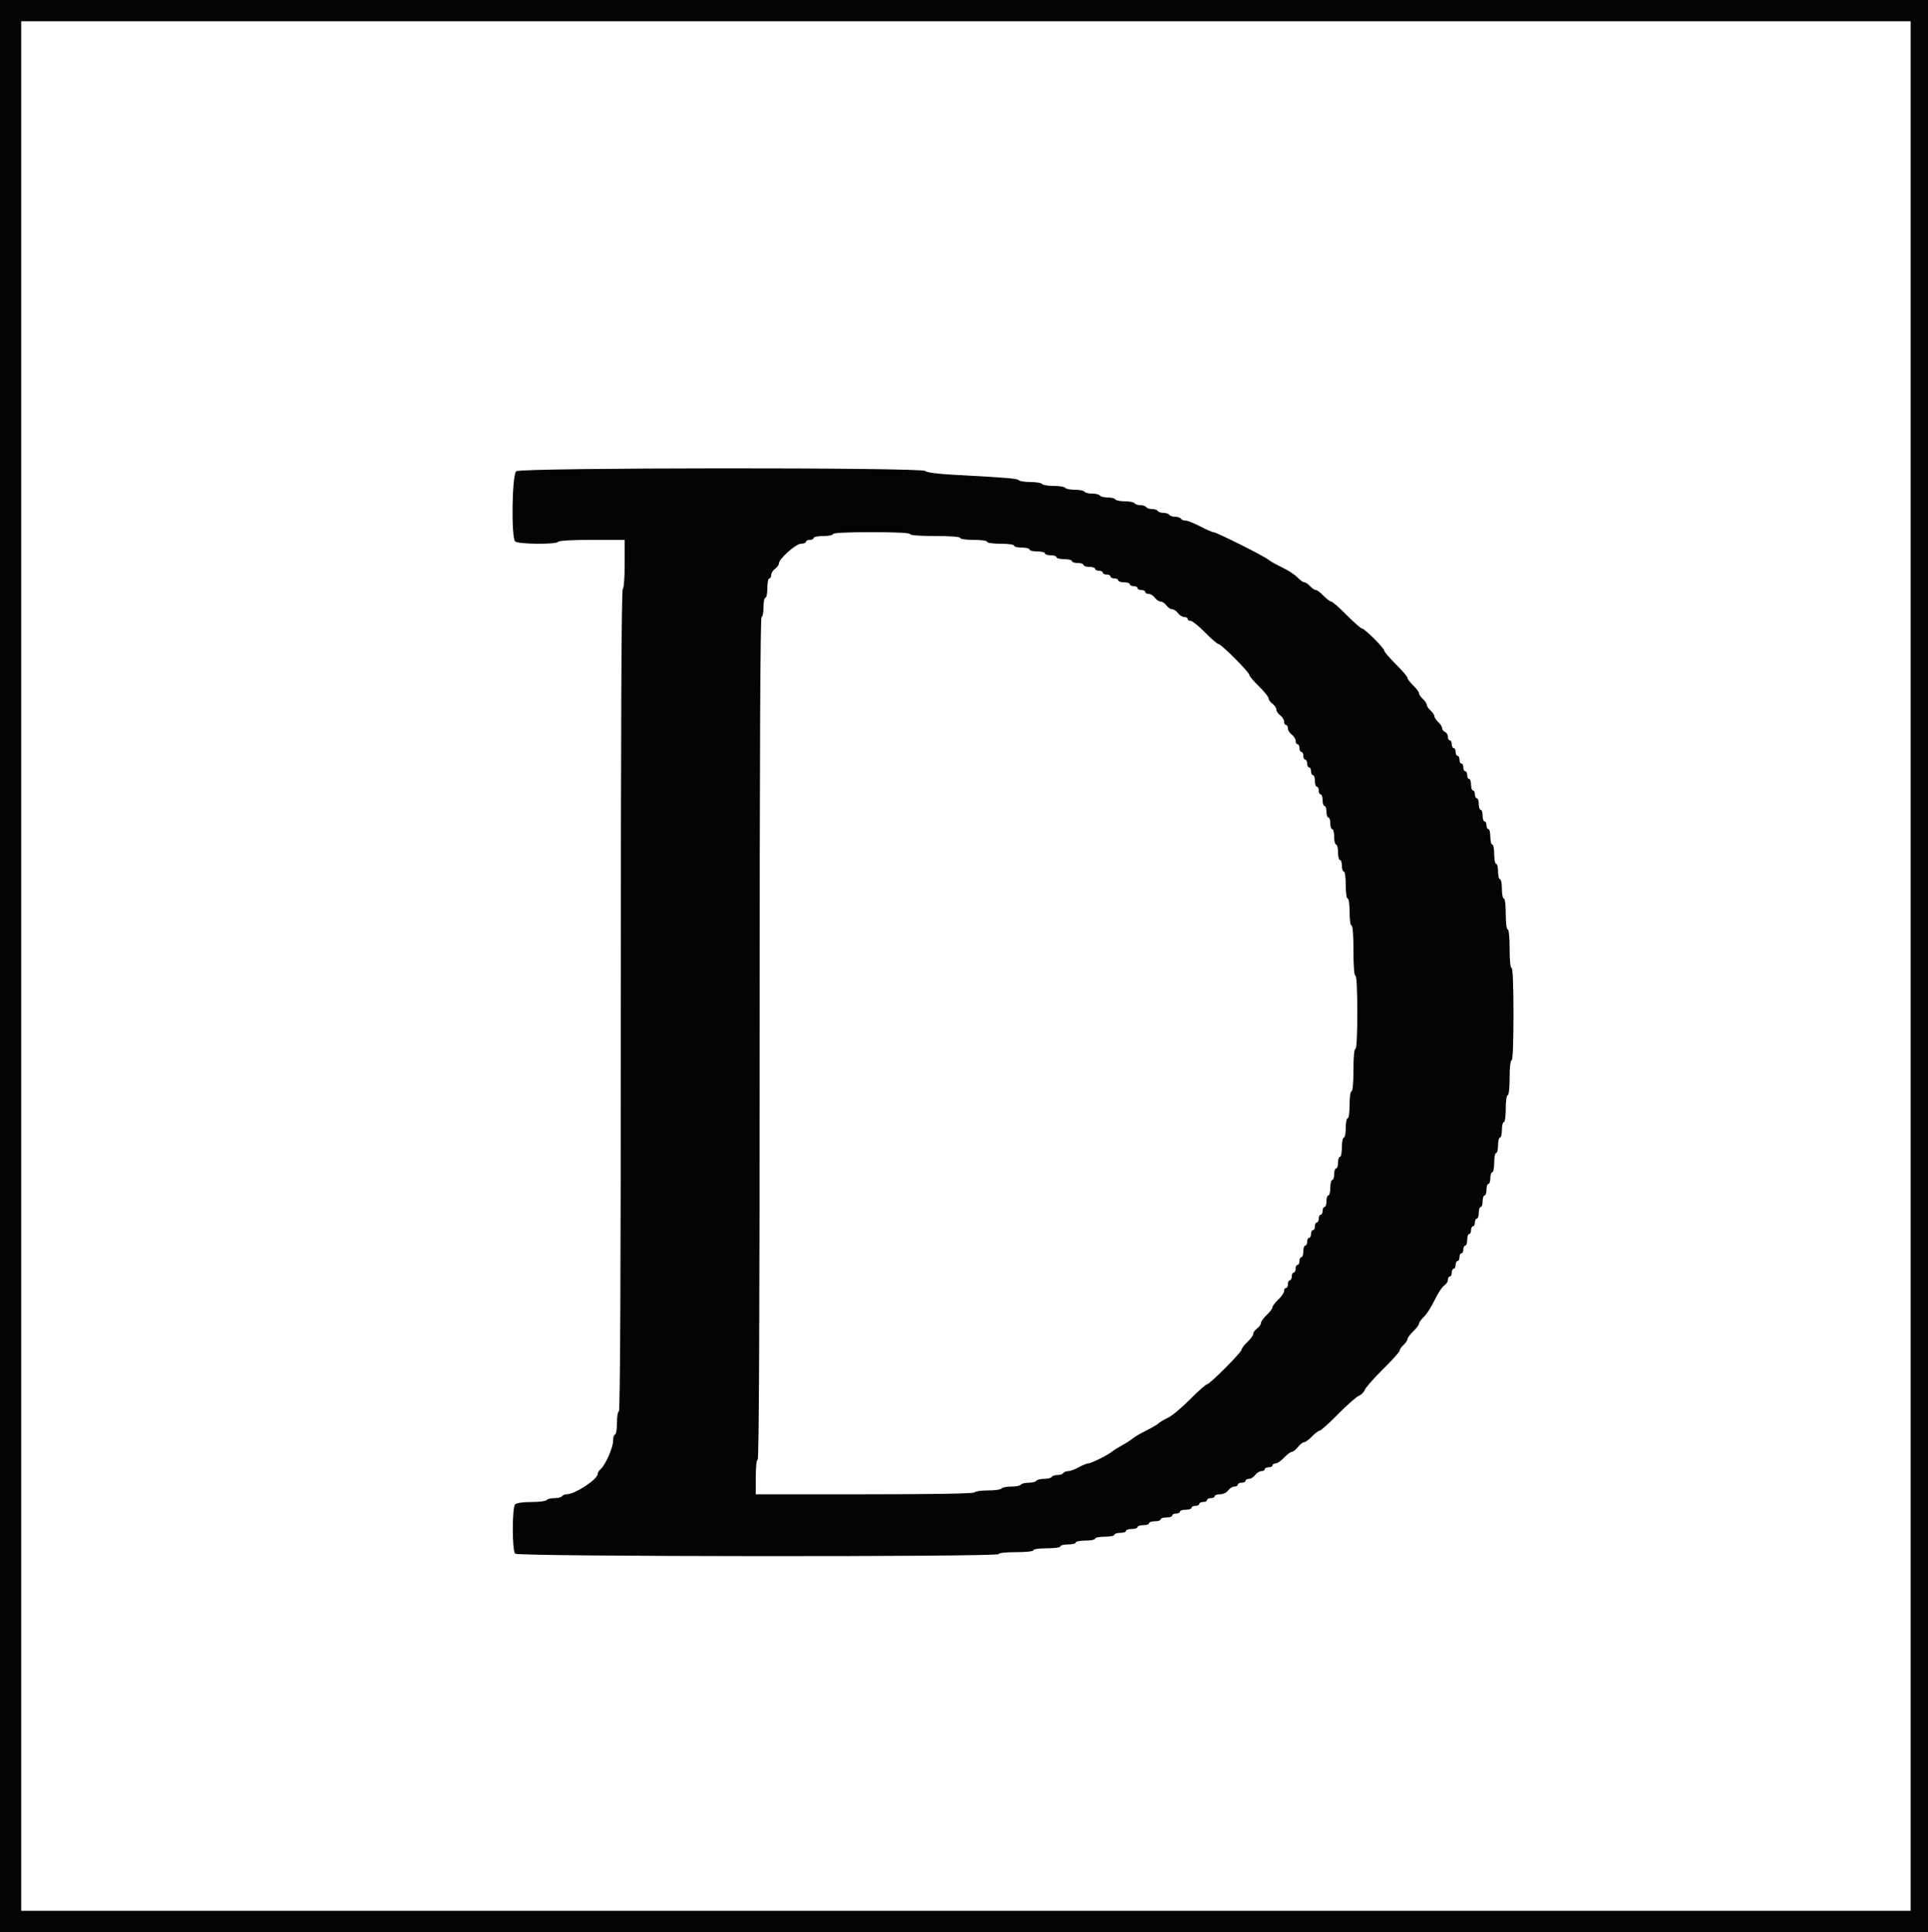<svg id="svg" version="1.1" xmlns="http://www.w3.org/2000/svg" xmlns:xlink="http://www.w3.org/1999/xlink" width="400" height="400.802" viewBox="0, 0, 400,400.802"><g id="svgg"><path id="path0" d="M0.000 200.400 L 0.000 400.800 200.000 400.800 L 400.000 400.800 400.000 200.400 L 400.000 0.000 200.000 0.000 L 0.000 0.000 0.000 200.400 M396.400 200.400 L 396.400 396.400 200.400 396.400 L 4.400 396.400 4.400 200.400 L 4.400 4.400 200.400 4.400 L 396.400 4.400 396.400 200.400 M107.100 97.757 C 106.223 98.423,106.026 111.466,106.880 112.320 C 107.475 112.915,115.437 112.987,115.800 112.400 C 115.949 112.159,118.737 112.000,122.824 112.000 L 129.600 112.000 129.600 116.976 C 129.600 119.863,129.432 122.057,129.200 122.200 C 128.935 122.364,128.800 151.271,128.800 207.624 C 128.800 264.141,128.665 292.800,128.400 292.800 C 128.178 292.800,128.000 293.867,128.000 295.200 C 128.000 296.533,127.822 297.600,127.600 297.600 C 127.380 297.600,127.200 298.195,127.200 298.921 C 127.200 300.317,125.563 304.001,124.581 304.816 C 124.261 305.081,124.000 305.515,124.000 305.779 C 124.000 306.901,119.268 310.000,117.556 310.000 C 117.166 310.000,116.736 310.180,116.600 310.400 C 116.464 310.620,115.744 310.800,115.000 310.800 C 114.256 310.800,113.536 310.980,113.400 311.200 C 113.264 311.420,111.849 311.600,110.256 311.600 C 108.537 311.600,107.165 311.795,106.880 312.080 C 106.218 312.742,106.218 321.658,106.880 322.320 C 107.506 322.946,207.200 323.025,207.200 322.400 C 207.200 322.163,208.667 322.000,210.800 322.000 C 212.933 322.000,214.400 321.837,214.400 321.600 C 214.400 321.371,215.600 321.200,217.200 321.200 C 218.800 321.200,220.000 321.029,220.000 320.800 C 220.000 320.580,220.720 320.400,221.600 320.400 C 222.480 320.400,223.200 320.220,223.200 320.000 C 223.200 319.780,224.100 319.600,225.200 319.600 C 226.300 319.600,227.200 319.420,227.200 319.200 C 227.200 318.980,228.100 318.800,229.200 318.800 C 230.300 318.800,231.200 318.620,231.200 318.400 C 231.200 318.180,231.740 318.000,232.400 318.000 C 233.060 318.000,233.600 317.820,233.600 317.600 C 233.600 317.380,234.140 317.200,234.800 317.200 C 235.460 317.200,236.000 317.020,236.000 316.800 C 236.000 316.580,236.540 316.400,237.200 316.400 C 237.860 316.400,238.400 316.220,238.400 316.000 C 238.400 315.780,238.940 315.600,239.600 315.600 C 240.260 315.600,240.800 315.420,240.800 315.200 C 240.800 314.980,241.340 314.800,242.000 314.800 C 242.660 314.800,243.200 314.620,243.200 314.400 C 243.200 314.180,243.560 314.000,244.000 314.000 C 244.440 314.000,244.800 313.820,244.800 313.600 C 244.800 313.380,245.340 313.200,246.000 313.200 C 246.660 313.200,247.200 313.020,247.200 312.800 C 247.200 312.580,247.560 312.400,248.000 312.400 C 248.440 312.400,248.800 312.220,248.800 312.000 C 248.800 311.780,249.160 311.600,249.600 311.600 C 250.040 311.600,250.400 311.420,250.400 311.200 C 250.400 310.980,250.760 310.800,251.200 310.800 C 251.640 310.800,252.000 310.620,252.000 310.400 C 252.000 310.180,252.500 310.000,253.112 310.000 C 253.765 310.000,254.461 309.670,254.800 309.200 C 255.117 308.760,255.697 308.400,256.088 308.400 C 256.480 308.400,256.800 308.220,256.800 308.000 C 256.800 307.780,257.160 307.600,257.600 307.600 C 258.040 307.600,258.400 307.420,258.400 307.200 C 258.400 306.980,258.720 306.800,259.112 306.800 C 259.503 306.800,260.083 306.440,260.400 306.000 C 260.717 305.560,261.297 305.200,261.688 305.200 C 262.080 305.200,262.400 305.020,262.400 304.800 C 262.400 304.580,262.760 304.400,263.200 304.400 C 263.640 304.400,264.000 304.220,264.000 304.000 C 264.000 303.780,264.288 303.600,264.640 303.600 C 264.991 303.600,265.783 303.060,266.400 302.400 C 267.017 301.740,267.738 301.200,268.003 301.200 C 268.268 301.200,268.839 300.750,269.271 300.200 C 269.704 299.650,270.281 299.200,270.554 299.200 C 270.827 299.200,271.568 298.660,272.200 298.000 C 272.832 297.340,273.545 296.800,273.784 296.800 C 274.022 296.800,275.744 295.255,277.609 293.366 C 279.474 291.478,281.408 289.771,281.907 289.573 C 282.406 289.376,282.976 288.806,283.173 288.307 C 283.371 287.808,285.078 285.874,286.966 284.009 C 288.855 282.144,290.400 280.417,290.400 280.171 C 290.400 279.925,290.760 279.398,291.200 279.000 C 291.640 278.602,292.000 278.068,292.000 277.813 C 292.000 277.558,292.540 276.832,293.200 276.200 C 293.860 275.568,294.400 274.845,294.400 274.595 C 294.400 274.344,294.860 273.707,295.423 273.178 C 295.986 272.649,296.988 271.082,297.650 269.695 C 298.312 268.308,299.202 266.956,299.627 266.690 C 300.052 266.425,300.400 265.891,300.400 265.504 C 300.400 265.117,300.580 264.800,300.800 264.800 C 301.020 264.800,301.200 264.440,301.200 264.000 C 301.200 263.560,301.380 263.200,301.600 263.200 C 301.820 263.200,302.000 262.840,302.000 262.400 C 302.000 261.960,302.180 261.600,302.400 261.600 C 302.620 261.600,302.800 261.240,302.800 260.800 C 302.800 260.360,302.980 260.000,303.200 260.000 C 303.420 260.000,303.600 259.640,303.600 259.200 C 303.600 258.760,303.780 258.400,304.000 258.400 C 304.220 258.400,304.400 257.860,304.400 257.200 C 304.400 256.540,304.580 256.000,304.800 256.000 C 305.020 256.000,305.200 255.640,305.200 255.200 C 305.200 254.760,305.380 254.400,305.600 254.400 C 305.820 254.400,306.000 254.040,306.000 253.600 C 306.000 253.160,306.180 252.800,306.400 252.800 C 306.620 252.800,306.800 252.260,306.800 251.600 C 306.800 250.940,306.980 250.400,307.200 250.400 C 307.420 250.400,307.600 249.860,307.600 249.200 C 307.600 248.540,307.780 248.000,308.000 248.000 C 308.220 248.000,308.400 247.460,308.400 246.800 C 308.400 246.140,308.580 245.600,308.800 245.600 C 309.020 245.600,309.200 245.060,309.200 244.400 C 309.200 243.740,309.380 243.200,309.600 243.200 C 309.820 243.200,310.000 242.300,310.000 241.200 C 310.000 240.100,310.180 239.200,310.400 239.200 C 310.620 239.200,310.800 238.480,310.800 237.600 C 310.800 236.720,310.980 236.000,311.200 236.000 C 311.420 236.000,311.600 235.280,311.600 234.400 C 311.600 233.520,311.780 232.800,312.000 232.800 C 312.229 232.800,312.400 231.600,312.400 230.000 C 312.400 228.400,312.571 227.200,312.800 227.200 C 313.037 227.200,313.200 225.733,313.200 223.600 C 313.200 221.467,313.363 220.000,313.600 220.000 C 313.856 220.000,314.000 216.533,314.000 210.400 C 314.000 204.267,313.856 200.800,313.600 200.800 C 313.360 200.800,313.200 199.200,313.200 196.800 C 313.200 194.400,313.040 192.800,312.800 192.800 C 312.567 192.800,312.400 191.467,312.400 189.600 C 312.400 187.733,312.233 186.400,312.000 186.400 C 311.780 186.400,311.600 185.500,311.600 184.400 C 311.600 183.300,311.420 182.400,311.200 182.400 C 310.980 182.400,310.800 181.680,310.800 180.800 C 310.800 179.920,310.620 179.200,310.400 179.200 C 310.180 179.200,310.000 178.300,310.000 177.200 C 310.000 176.100,309.820 175.200,309.600 175.200 C 309.380 175.200,309.200 174.480,309.200 173.600 C 309.200 172.720,309.020 172.000,308.800 172.000 C 308.580 172.000,308.400 171.640,308.400 171.200 C 308.400 170.760,308.220 170.400,308.000 170.400 C 307.780 170.400,307.600 169.860,307.600 169.200 C 307.600 168.540,307.420 168.000,307.200 168.000 C 306.980 168.000,306.800 167.460,306.800 166.800 C 306.800 166.140,306.620 165.600,306.400 165.600 C 306.180 165.600,306.000 165.240,306.000 164.800 C 306.000 164.360,305.820 164.000,305.600 164.000 C 305.380 164.000,305.200 163.460,305.200 162.800 C 305.200 162.140,305.020 161.600,304.800 161.600 C 304.580 161.600,304.400 161.240,304.400 160.800 C 304.400 160.360,304.220 160.000,304.000 160.000 C 303.780 160.000,303.600 159.640,303.600 159.200 C 303.600 158.760,303.420 158.400,303.200 158.400 C 302.980 158.400,302.800 158.040,302.800 157.600 C 302.800 157.160,302.620 156.800,302.400 156.800 C 302.180 156.800,302.000 156.440,302.000 156.000 C 302.000 155.560,301.820 155.200,301.600 155.200 C 301.380 155.200,301.200 154.840,301.200 154.400 C 301.200 153.960,301.020 153.600,300.800 153.600 C 300.580 153.600,300.400 153.259,300.400 152.843 C 300.400 152.426,300.130 151.982,299.800 151.855 C 299.470 151.729,299.200 151.377,299.200 151.075 C 299.200 150.772,298.840 150.198,298.400 149.800 C 297.960 149.402,297.600 148.862,297.600 148.600 C 297.600 148.338,297.240 147.798,296.800 147.400 C 296.360 147.002,296.000 146.462,296.000 146.200 C 296.000 145.938,295.640 145.398,295.200 145.000 C 294.760 144.602,294.400 144.068,294.400 143.813 C 294.400 143.558,293.860 142.832,293.200 142.200 C 292.540 141.568,292.000 140.853,292.000 140.613 C 292.000 140.372,290.920 139.106,289.600 137.800 C 288.280 136.494,287.200 135.233,287.200 134.999 C 287.200 134.463,283.115 130.400,282.577 130.400 C 282.358 130.400,280.928 129.140,279.400 127.600 C 277.872 126.060,276.425 124.800,276.186 124.800 C 275.946 124.800,275.232 124.260,274.600 123.600 C 273.968 122.940,273.242 122.400,272.987 122.400 C 272.732 122.400,272.198 122.040,271.800 121.600 C 271.402 121.160,270.865 120.800,270.608 120.800 C 270.350 120.800,269.713 120.346,269.192 119.791 C 268.671 119.237,267.244 118.306,266.022 117.723 C 264.800 117.140,263.497 116.406,263.126 116.093 C 262.241 115.344,252.363 110.400,251.753 110.400 C 251.494 110.400,250.255 109.860,249.000 109.200 C 247.745 108.540,246.388 108.000,245.983 108.000 C 245.578 108.000,245.136 107.820,245.000 107.600 C 244.864 107.380,244.324 107.200,243.800 107.200 C 243.276 107.200,242.736 107.020,242.600 106.800 C 242.464 106.580,241.924 106.400,241.400 106.400 C 240.876 106.400,240.336 106.220,240.200 106.000 C 240.064 105.780,239.524 105.600,239.000 105.600 C 238.476 105.600,237.936 105.420,237.800 105.200 C 237.664 104.980,237.124 104.800,236.600 104.800 C 236.076 104.800,235.536 104.620,235.400 104.400 C 235.264 104.180,234.364 104.000,233.400 104.000 C 232.436 104.000,231.536 103.820,231.400 103.600 C 231.264 103.380,230.544 103.200,229.800 103.200 C 229.056 103.200,228.336 103.020,228.200 102.800 C 228.064 102.580,227.344 102.400,226.600 102.400 C 225.856 102.400,225.136 102.220,225.000 102.000 C 224.864 101.780,223.964 101.600,223.000 101.600 C 222.036 101.600,221.136 101.420,221.000 101.200 C 220.864 100.980,219.784 100.800,218.600 100.800 C 217.416 100.800,216.336 100.620,216.200 100.400 C 216.064 100.180,215.009 100.000,213.856 100.000 C 212.703 100.000,211.589 99.832,211.380 99.627 C 211.009 99.263,209.130 99.106,197.918 98.497 C 194.431 98.308,192.255 98.018,191.938 97.700 C 191.182 96.941,108.102 96.996,107.100 97.757 M188.800 110.800 C 188.800 111.046,190.800 111.200,194.000 111.200 C 197.200 111.200,199.200 111.354,199.200 111.600 C 199.200 111.829,200.400 112.000,202.000 112.000 C 203.600 112.000,204.800 112.171,204.800 112.400 C 204.800 112.629,206.000 112.800,207.600 112.800 C 209.200 112.800,210.400 112.971,210.400 113.200 C 210.400 113.420,211.120 113.600,212.000 113.600 C 212.880 113.600,213.600 113.780,213.600 114.000 C 213.600 114.220,214.320 114.400,215.200 114.400 C 216.080 114.400,216.800 114.580,216.800 114.800 C 216.800 115.020,217.340 115.200,218.000 115.200 C 218.660 115.200,219.200 115.380,219.200 115.600 C 219.200 115.820,219.920 116.000,220.800 116.000 C 221.680 116.000,222.400 116.180,222.400 116.400 C 222.400 116.620,222.940 116.800,223.600 116.800 C 224.260 116.800,224.800 116.980,224.800 117.200 C 224.800 117.420,225.340 117.600,226.000 117.600 C 226.660 117.600,227.200 117.780,227.200 118.000 C 227.200 118.220,227.560 118.400,228.000 118.400 C 228.440 118.400,228.800 118.580,228.800 118.800 C 228.800 119.020,229.160 119.200,229.600 119.200 C 230.040 119.200,230.400 119.380,230.400 119.600 C 230.400 119.820,230.760 120.000,231.200 120.000 C 231.640 120.000,232.000 120.180,232.000 120.400 C 232.000 120.620,232.540 120.800,233.200 120.800 C 233.860 120.800,234.400 120.980,234.400 121.200 C 234.400 121.420,234.760 121.600,235.200 121.600 C 235.640 121.600,236.000 121.780,236.000 122.000 C 236.000 122.220,236.360 122.400,236.800 122.400 C 237.240 122.400,237.600 122.580,237.600 122.800 C 237.600 123.020,237.920 123.200,238.312 123.200 C 238.703 123.200,239.283 123.560,239.600 124.000 C 239.917 124.440,240.457 124.800,240.800 124.800 C 241.143 124.800,241.683 125.160,242.000 125.600 C 242.317 126.040,242.857 126.400,243.200 126.400 C 243.543 126.400,244.083 126.760,244.400 127.200 C 244.717 127.640,245.297 128.000,245.688 128.000 C 246.080 128.000,246.400 128.180,246.400 128.400 C 246.400 128.620,246.680 128.800,247.022 128.800 C 247.364 128.800,248.704 129.880,250.000 131.200 C 251.296 132.520,252.549 133.600,252.784 133.600 C 253.346 133.600,259.200 139.458,259.200 140.020 C 259.200 140.257,260.100 141.329,261.200 142.400 C 262.300 143.471,263.200 144.590,263.200 144.886 C 263.200 145.181,263.560 145.683,264.000 146.000 C 264.440 146.317,264.800 146.857,264.800 147.200 C 264.800 147.543,265.160 148.083,265.600 148.400 C 266.040 148.717,266.400 149.297,266.400 149.688 C 266.400 150.080,266.580 150.400,266.800 150.400 C 267.020 150.400,267.200 150.720,267.200 151.112 C 267.200 151.503,267.560 152.083,268.000 152.400 C 268.440 152.717,268.800 153.297,268.800 153.688 C 268.800 154.080,268.980 154.400,269.200 154.400 C 269.420 154.400,269.600 154.760,269.600 155.200 C 269.600 155.640,269.780 156.000,270.000 156.000 C 270.220 156.000,270.400 156.360,270.400 156.800 C 270.400 157.240,270.580 157.600,270.800 157.600 C 271.020 157.600,271.200 157.960,271.200 158.400 C 271.200 158.840,271.380 159.200,271.600 159.200 C 271.820 159.200,272.000 159.560,272.000 160.000 C 272.000 160.440,272.180 160.800,272.400 160.800 C 272.620 160.800,272.800 161.340,272.800 162.000 C 272.800 162.660,272.980 163.200,273.200 163.200 C 273.420 163.200,273.600 163.560,273.600 164.000 C 273.600 164.440,273.780 164.800,274.000 164.800 C 274.220 164.800,274.400 165.340,274.400 166.000 C 274.400 166.660,274.580 167.200,274.800 167.200 C 275.020 167.200,275.200 167.740,275.200 168.400 C 275.200 169.060,275.380 169.600,275.600 169.600 C 275.820 169.600,276.000 170.140,276.000 170.800 C 276.000 171.460,276.180 172.000,276.400 172.000 C 276.620 172.000,276.800 172.720,276.800 173.600 C 276.800 174.480,276.980 175.200,277.200 175.200 C 277.420 175.200,277.600 175.920,277.600 176.800 C 277.600 177.680,277.780 178.400,278.000 178.400 C 278.220 178.400,278.400 178.940,278.400 179.600 C 278.400 180.260,278.580 180.800,278.800 180.800 C 279.029 180.800,279.200 182.000,279.200 183.600 C 279.200 185.200,279.371 186.400,279.600 186.400 C 279.829 186.400,280.000 187.600,280.000 189.200 C 280.000 190.800,280.171 192.000,280.400 192.000 C 280.646 192.000,280.800 194.000,280.800 197.200 C 280.800 200.400,280.954 202.400,281.200 202.400 C 281.453 202.400,281.600 205.200,281.600 210.000 C 281.600 214.800,281.453 217.600,281.200 217.600 C 280.958 217.600,280.800 219.333,280.800 222.000 C 280.800 224.667,280.642 226.400,280.400 226.400 C 280.171 226.400,280.000 227.600,280.000 229.200 C 280.000 230.800,279.829 232.000,279.600 232.000 C 279.380 232.000,279.200 232.900,279.200 234.000 C 279.200 235.100,279.020 236.000,278.800 236.000 C 278.580 236.000,278.400 236.900,278.400 238.000 C 278.400 239.100,278.220 240.000,278.000 240.000 C 277.780 240.000,277.600 240.540,277.600 241.200 C 277.600 241.860,277.420 242.400,277.200 242.400 C 276.980 242.400,276.800 242.940,276.800 243.600 C 276.800 244.260,276.620 244.800,276.400 244.800 C 276.180 244.800,276.000 245.520,276.000 246.400 C 276.000 247.280,275.820 248.000,275.600 248.000 C 275.380 248.000,275.200 248.540,275.200 249.200 C 275.200 249.860,275.020 250.400,274.800 250.400 C 274.580 250.400,274.400 250.760,274.400 251.200 C 274.400 251.640,274.220 252.000,274.000 252.000 C 273.780 252.000,273.600 252.360,273.600 252.800 C 273.600 253.240,273.420 253.600,273.200 253.600 C 272.980 253.600,272.800 253.960,272.800 254.400 C 272.800 254.840,272.620 255.200,272.400 255.200 C 272.180 255.200,272.000 255.560,272.000 256.000 C 272.000 256.440,271.820 256.800,271.600 256.800 C 271.380 256.800,271.200 257.160,271.200 257.600 C 271.200 258.040,271.020 258.400,270.800 258.400 C 270.580 258.400,270.400 258.940,270.400 259.600 C 270.400 260.260,270.220 260.800,270.000 260.800 C 269.780 260.800,269.600 261.160,269.600 261.600 C 269.600 262.040,269.420 262.400,269.200 262.400 C 268.980 262.400,268.800 262.760,268.800 263.200 C 268.800 263.640,268.620 264.000,268.400 264.000 C 268.180 264.000,268.000 264.360,268.000 264.800 C 268.000 265.240,267.820 265.600,267.600 265.600 C 267.380 265.600,267.200 265.960,267.200 266.400 C 267.200 266.840,267.020 267.200,266.800 267.200 C 266.580 267.200,266.400 267.488,266.400 267.840 C 266.400 268.191,265.860 268.983,265.200 269.600 C 264.540 270.217,264.000 270.937,264.000 271.200 C 264.000 271.463,263.460 272.183,262.800 272.800 C 262.140 273.417,261.600 274.169,261.600 274.472 C 261.600 274.775,261.240 275.283,260.800 275.600 C 260.360 275.917,260.000 276.425,260.000 276.728 C 260.000 277.031,259.460 277.783,258.800 278.400 C 258.140 279.017,257.600 279.721,257.600 279.966 C 257.600 280.533,250.954 287.200,250.389 287.200 C 250.156 287.200,248.578 288.600,246.883 290.310 C 245.187 292.021,243.133 293.736,242.319 294.120 C 241.504 294.505,240.604 295.041,240.319 295.312 C 240.033 295.583,238.900 296.244,237.800 296.780 C 236.700 297.317,235.440 298.055,235.000 298.420 C 234.560 298.786,233.570 299.424,232.800 299.838 C 232.030 300.252,231.094 300.838,230.719 301.140 C 229.744 301.926,226.359 303.600,225.744 303.600 C 225.458 303.600,224.583 303.960,223.800 304.400 C 223.017 304.840,222.032 305.200,221.611 305.200 C 221.191 305.200,220.736 305.380,220.600 305.600 C 220.464 305.820,219.924 306.000,219.400 306.000 C 218.876 306.000,218.336 306.180,218.200 306.400 C 218.064 306.620,217.344 306.800,216.600 306.800 C 215.856 306.800,215.136 306.980,215.000 307.200 C 214.864 307.420,214.144 307.600,213.400 307.600 C 212.656 307.600,211.936 307.780,211.800 308.000 C 211.664 308.220,210.764 308.400,209.800 308.400 C 208.836 308.400,207.936 308.580,207.800 308.800 C 207.664 309.020,206.404 309.200,205.000 309.200 C 203.596 309.200,202.336 309.380,202.200 309.600 C 202.040 309.859,193.996 310.000,179.376 310.000 L 156.800 310.000 156.800 306.400 C 156.800 304.267,156.963 302.800,157.200 302.800 C 157.465 302.800,157.600 273.400,157.600 215.400 C 157.600 157.400,157.735 128.000,158.000 128.000 C 158.220 128.000,158.400 127.100,158.400 126.000 C 158.400 124.900,158.580 124.000,158.800 124.000 C 159.020 124.000,159.200 123.100,159.200 122.000 C 159.200 120.900,159.380 120.000,159.600 120.000 C 159.820 120.000,160.000 119.680,160.000 119.288 C 160.000 118.897,160.360 118.317,160.800 118.000 C 161.240 117.683,161.600 117.188,161.600 116.901 C 161.600 115.938,165.112 112.800,166.189 112.800 C 166.745 112.800,167.200 112.620,167.200 112.400 C 167.200 112.180,167.560 112.000,168.000 112.000 C 168.440 112.000,168.800 111.820,168.800 111.600 C 168.800 111.380,169.700 111.200,170.800 111.200 C 171.900 111.200,172.800 111.020,172.800 110.800 C 172.800 110.547,175.733 110.400,180.800 110.400 C 185.867 110.400,188.800 110.547,188.800 110.800 " stroke="none" fill="#040404" fill-rule="evenodd"></path><path id="path1" d="" stroke="none" fill="#080404" fill-rule="evenodd"></path><path id="path2" d="" stroke="none" fill="#080404" fill-rule="evenodd"></path><path id="path3" d="" stroke="none" fill="#080404" fill-rule="evenodd"></path><path id="path4" d="" stroke="none" fill="#080404" fill-rule="evenodd"></path></g></svg>